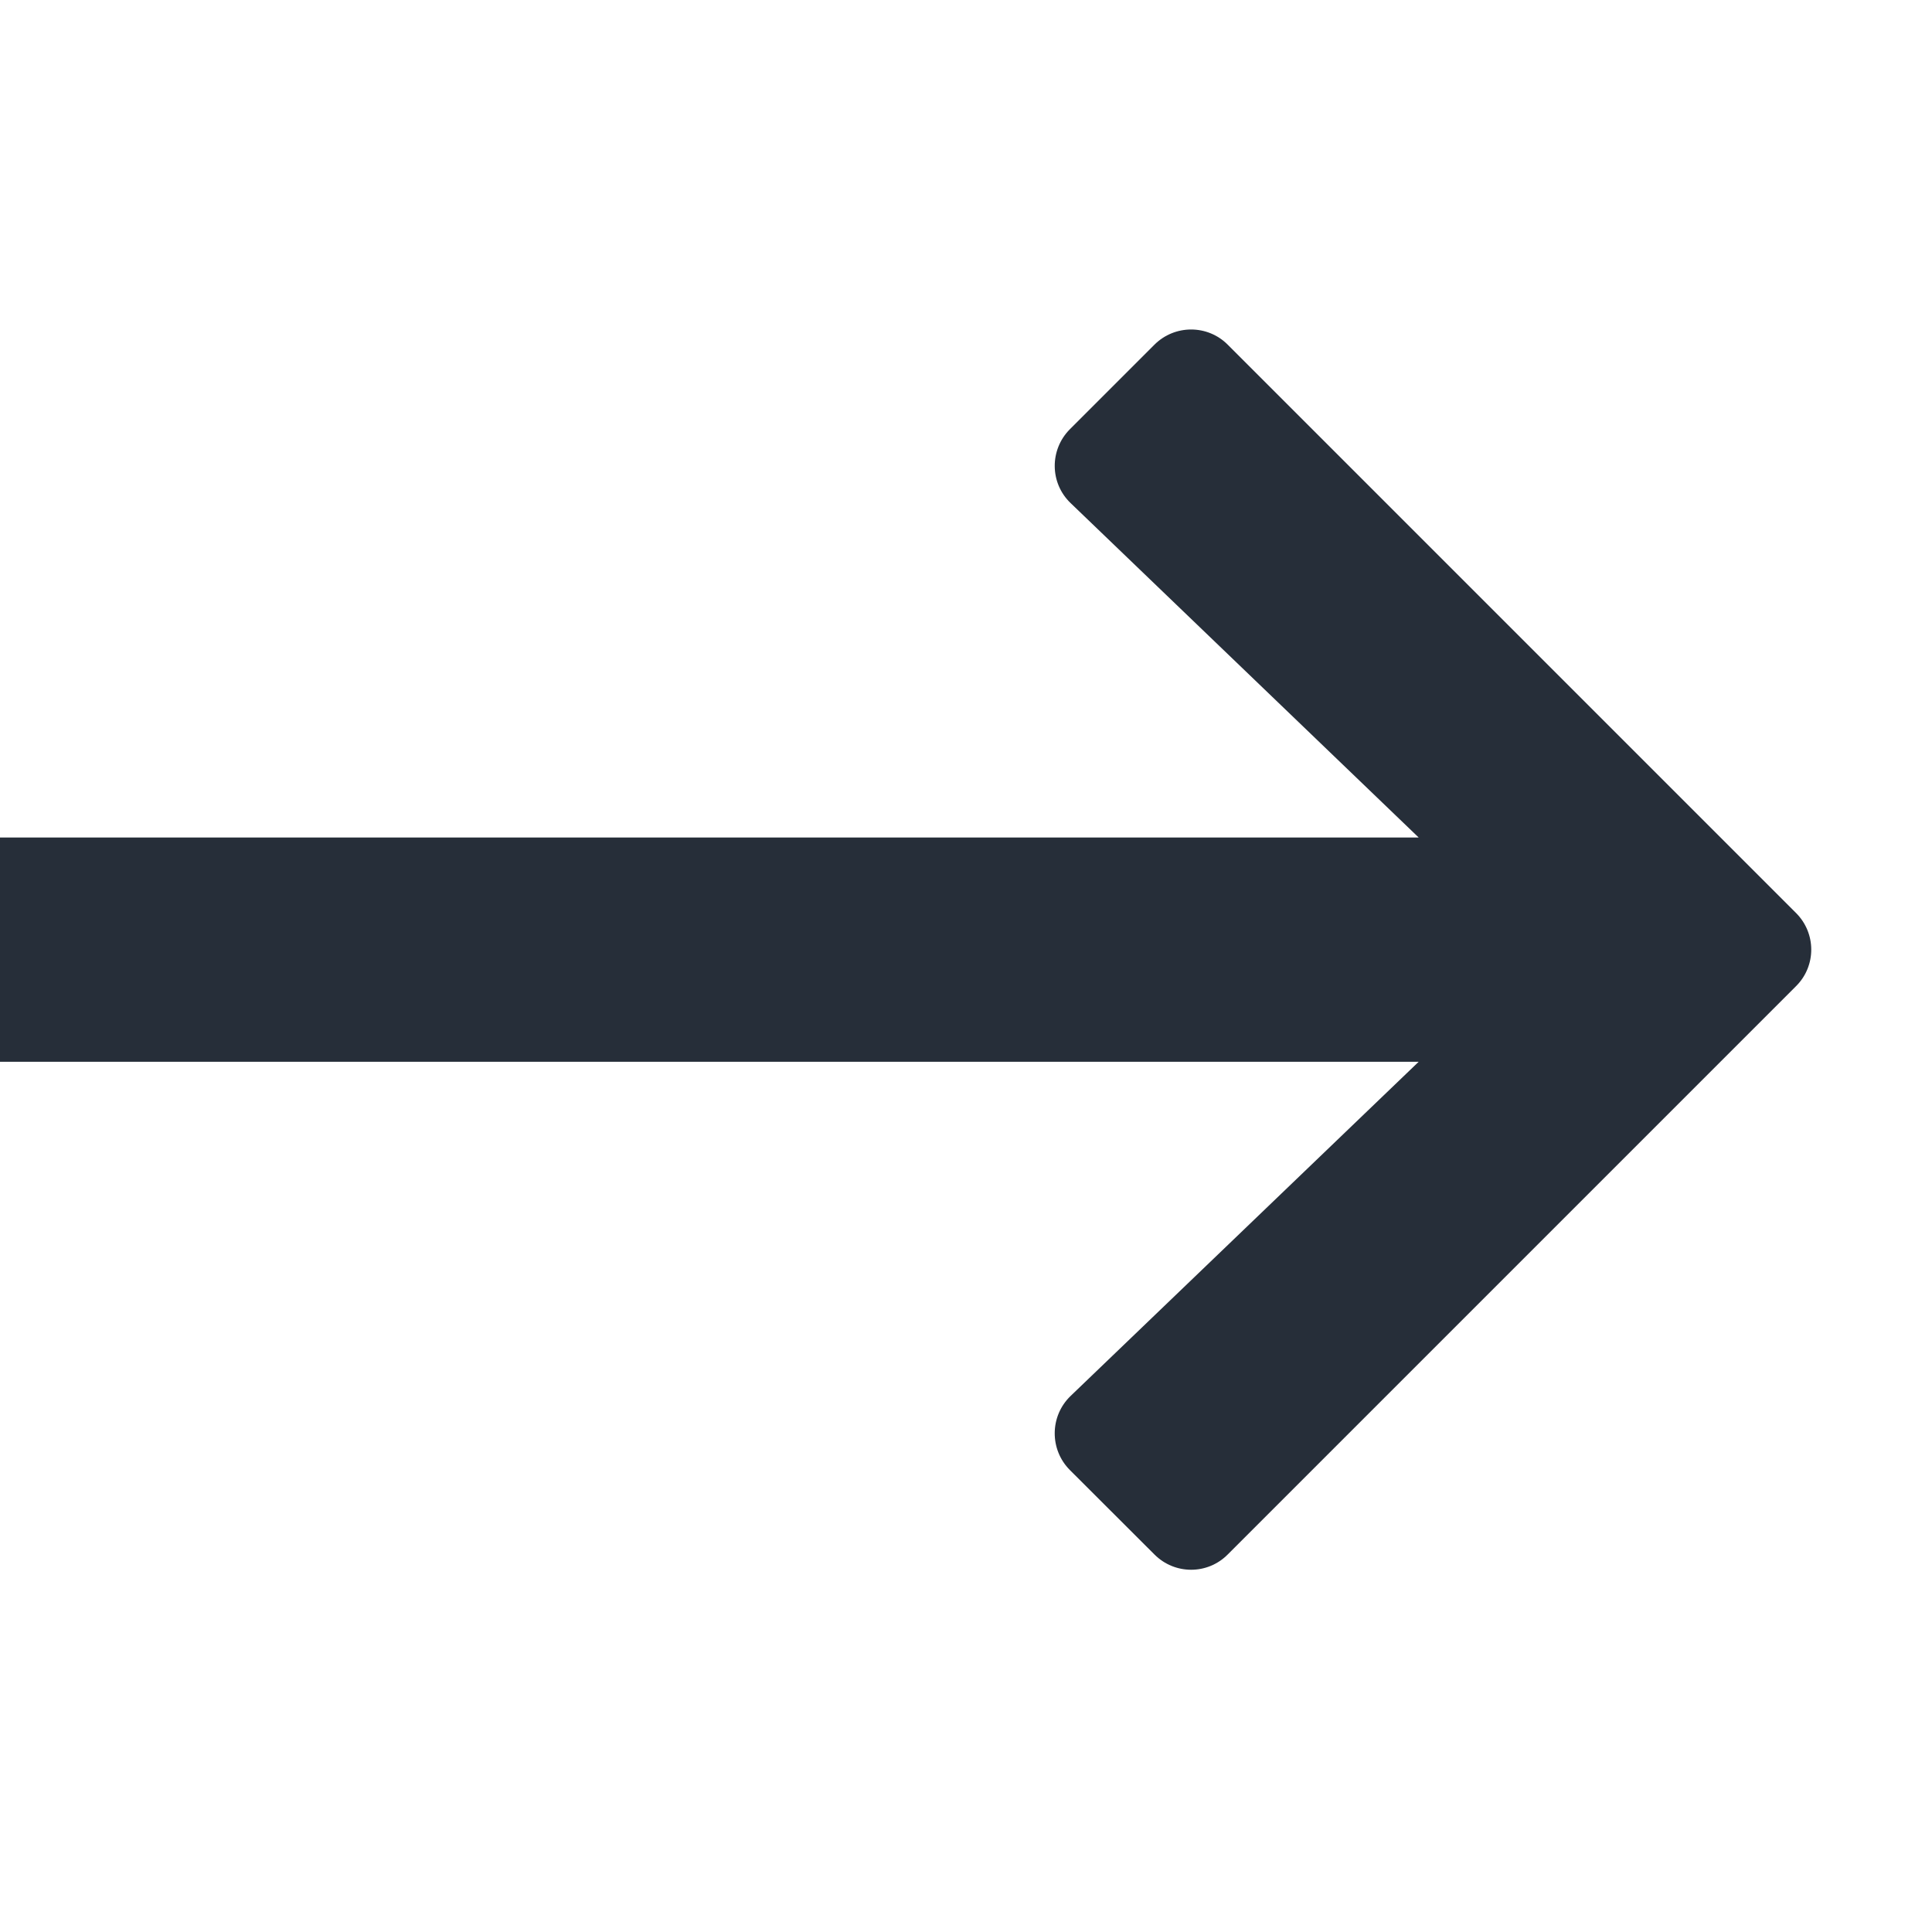 <svg width="16" height="16" viewBox="0 0 16 16" fill="none" xmlns="http://www.w3.org/2000/svg">
<g id="Frame" clip-path="url(#clip0_1_412)">
<path id="Vector" fill-rule="evenodd" clip-rule="evenodd" d="M9.561 12.874L8.86 12.174C8.691 12.004 8.693 11.728 8.866 11.561L11.749 8.793L-0.564 8.793C-0.801 8.793 -0.993 8.601 -0.993 8.364V7.364C-0.993 7.128 -0.801 6.936 -0.564 6.936L11.749 6.936L8.867 4.167C8.693 4.001 8.691 3.725 8.86 3.555L9.561 2.854C9.729 2.687 10 2.687 10.167 2.854L14.874 7.561C15.042 7.729 15.042 8 14.874 8.167L10.167 12.874C10 13.042 9.729 13.042 9.561 12.874Z" fill="#262E39"/>
</g>
<defs>
<clipPath id="clip0_1_412">
<rect width="16" height="16" fill="white" transform="matrix(-1 0 0 -1 16 16)"/>
</clipPath>
</defs>
</svg>
